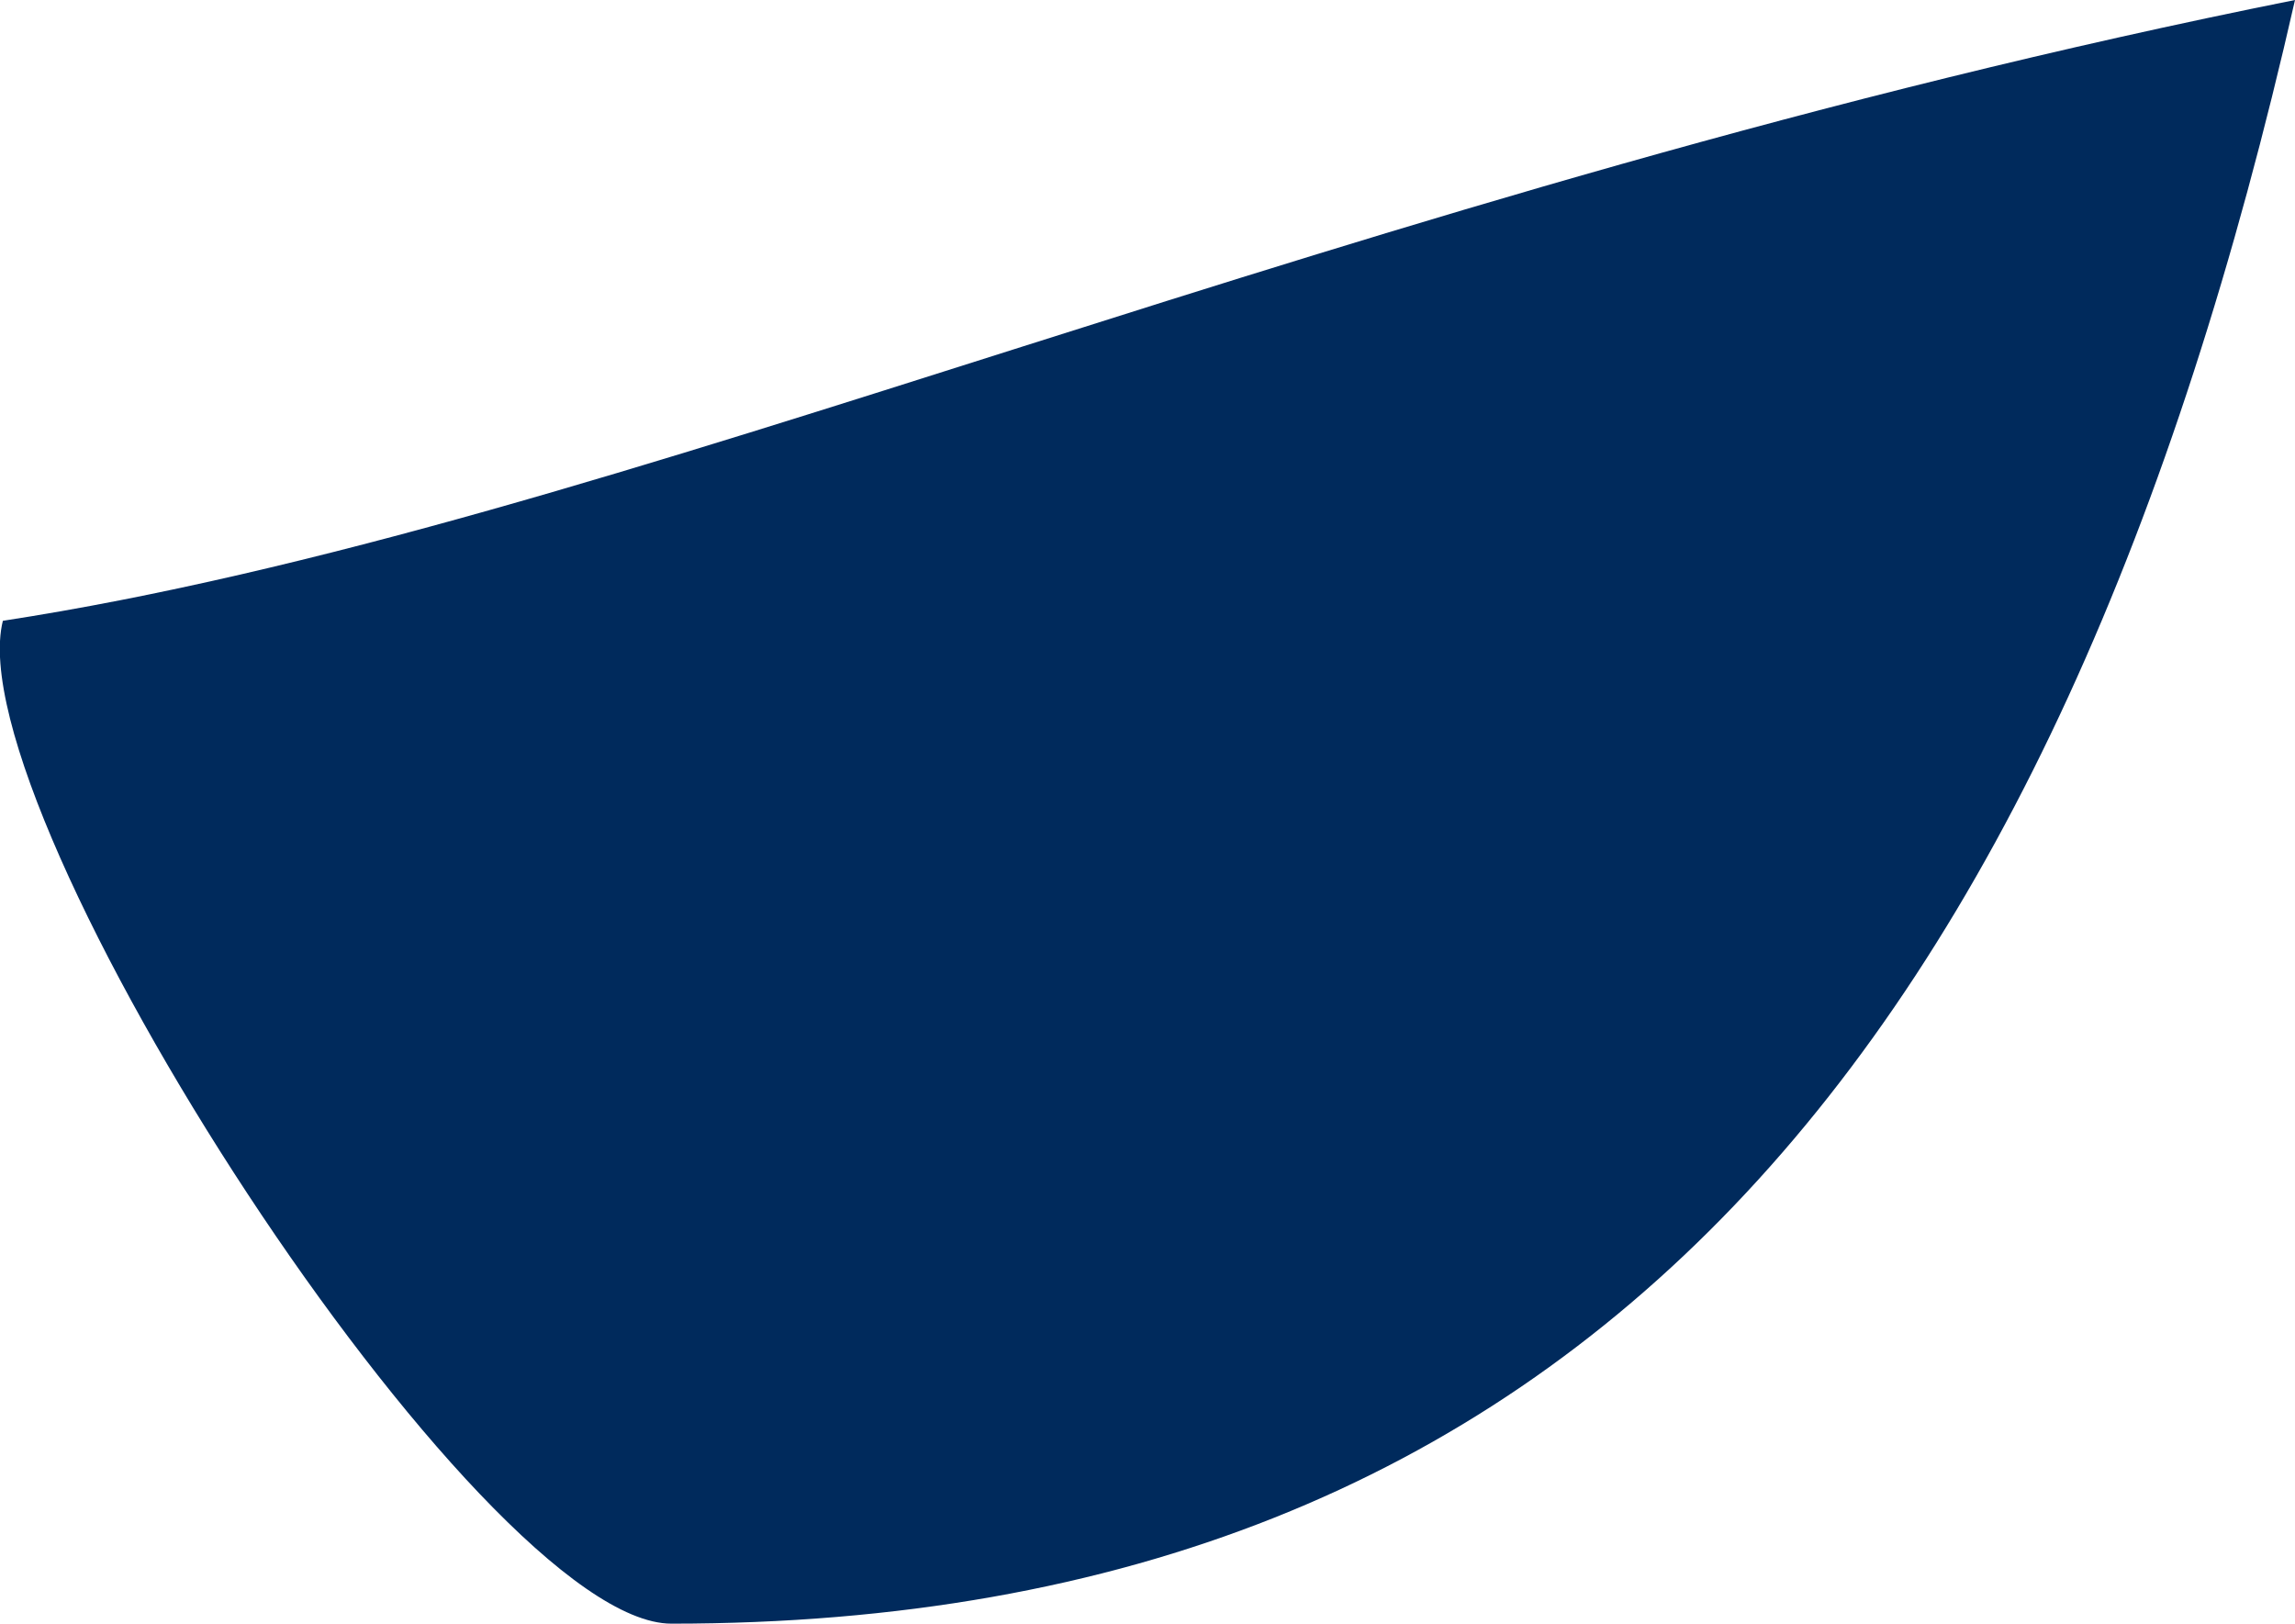 <?xml version="1.0" encoding="iso-8859-1"?>
<!-- Generator: Adobe Illustrator 19.2.1, SVG Export Plug-In . SVG Version: 6.00 Build 0)  -->
<svg version="1.1" xmlns="http://www.w3.org/2000/svg" xmlns:xlink="http://www.w3.org/1999/xlink" x="0px" y="0px"
	 viewBox="0 0 4.806 3.4" style="enable-background:new 0 0 4.806 3.4;" xml:space="preserve">
<g id="HONG_KONG">
	<path id="XMLID_26_" style="fill:#002A5C;" d="M4.806,0c-0.5,2.2-1.5,3.4-3.4,3.4c-0.4,0-1.5-1.7-1.4-2.1
		C1.306,1.1,2.806,0.4,4.806,0z"/>
</g>
<g id="Layer_1">
</g>
</svg>
